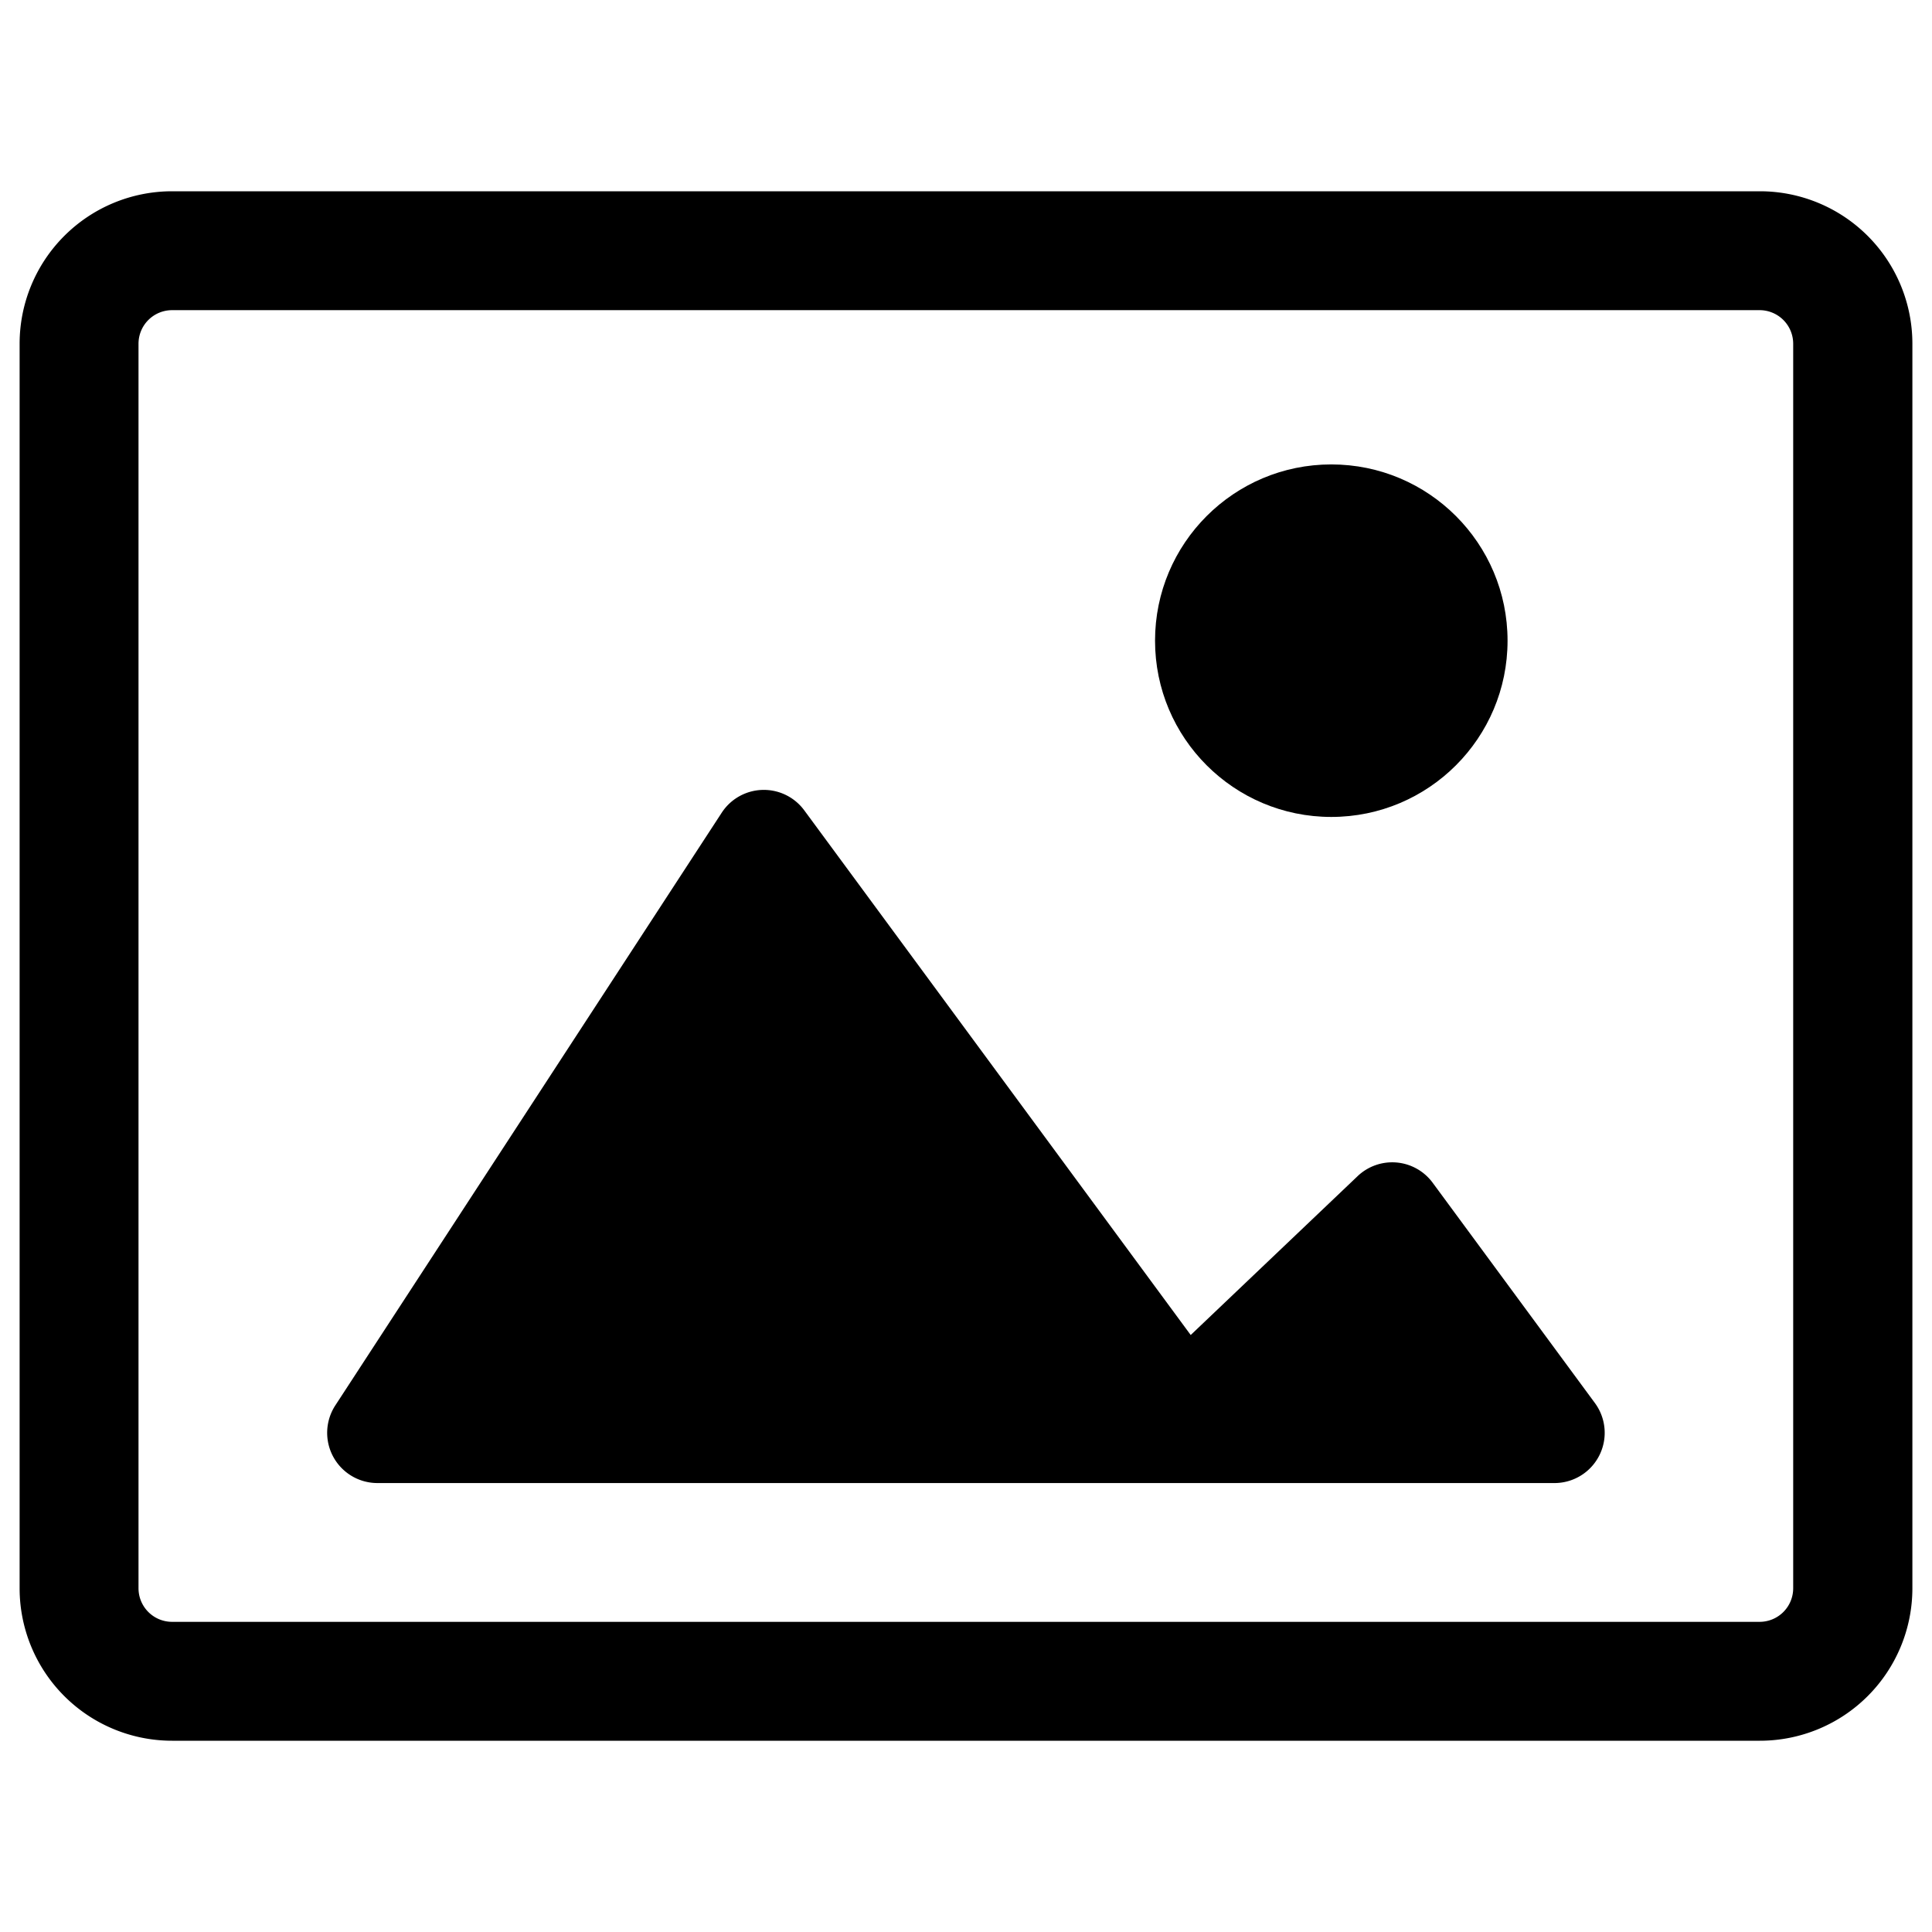 <svg height="50" viewBox="0 0 65 65" width="50" xmlns="http://www.w3.org/2000/svg"><g transform="translate(.66 6.435)"><path d="M58.55 52.13H5.13A5.13 5.13 0 010 47V5.13A5.13 5.13 0 015.13 0h53.42a5.13 5.13 0 015.13 5.13V47a5.13 5.13 0 01-5.13 5.13zM5.13 4A1.13 1.13 0 004 5.13V47a1.13 1.13 0 001.13 1.13h53.42A1.13 1.13 0 0059.67 47V5.13A1.13 1.13 0 0058.55 4z"/><path d="M12.08 43.46h39.51A1.69 1.69 0 0053 40.77l-5.45-7.4a1.69 1.69 0 00-2.55-.22l-5.6 5.33-13-17.65a1.69 1.69 0 00-2.78.08l-13 19.94a1.69 1.69 0 001.46 2.61z"/><circle cx="44.13" cy="15.12" r="5.93"/></g></svg>